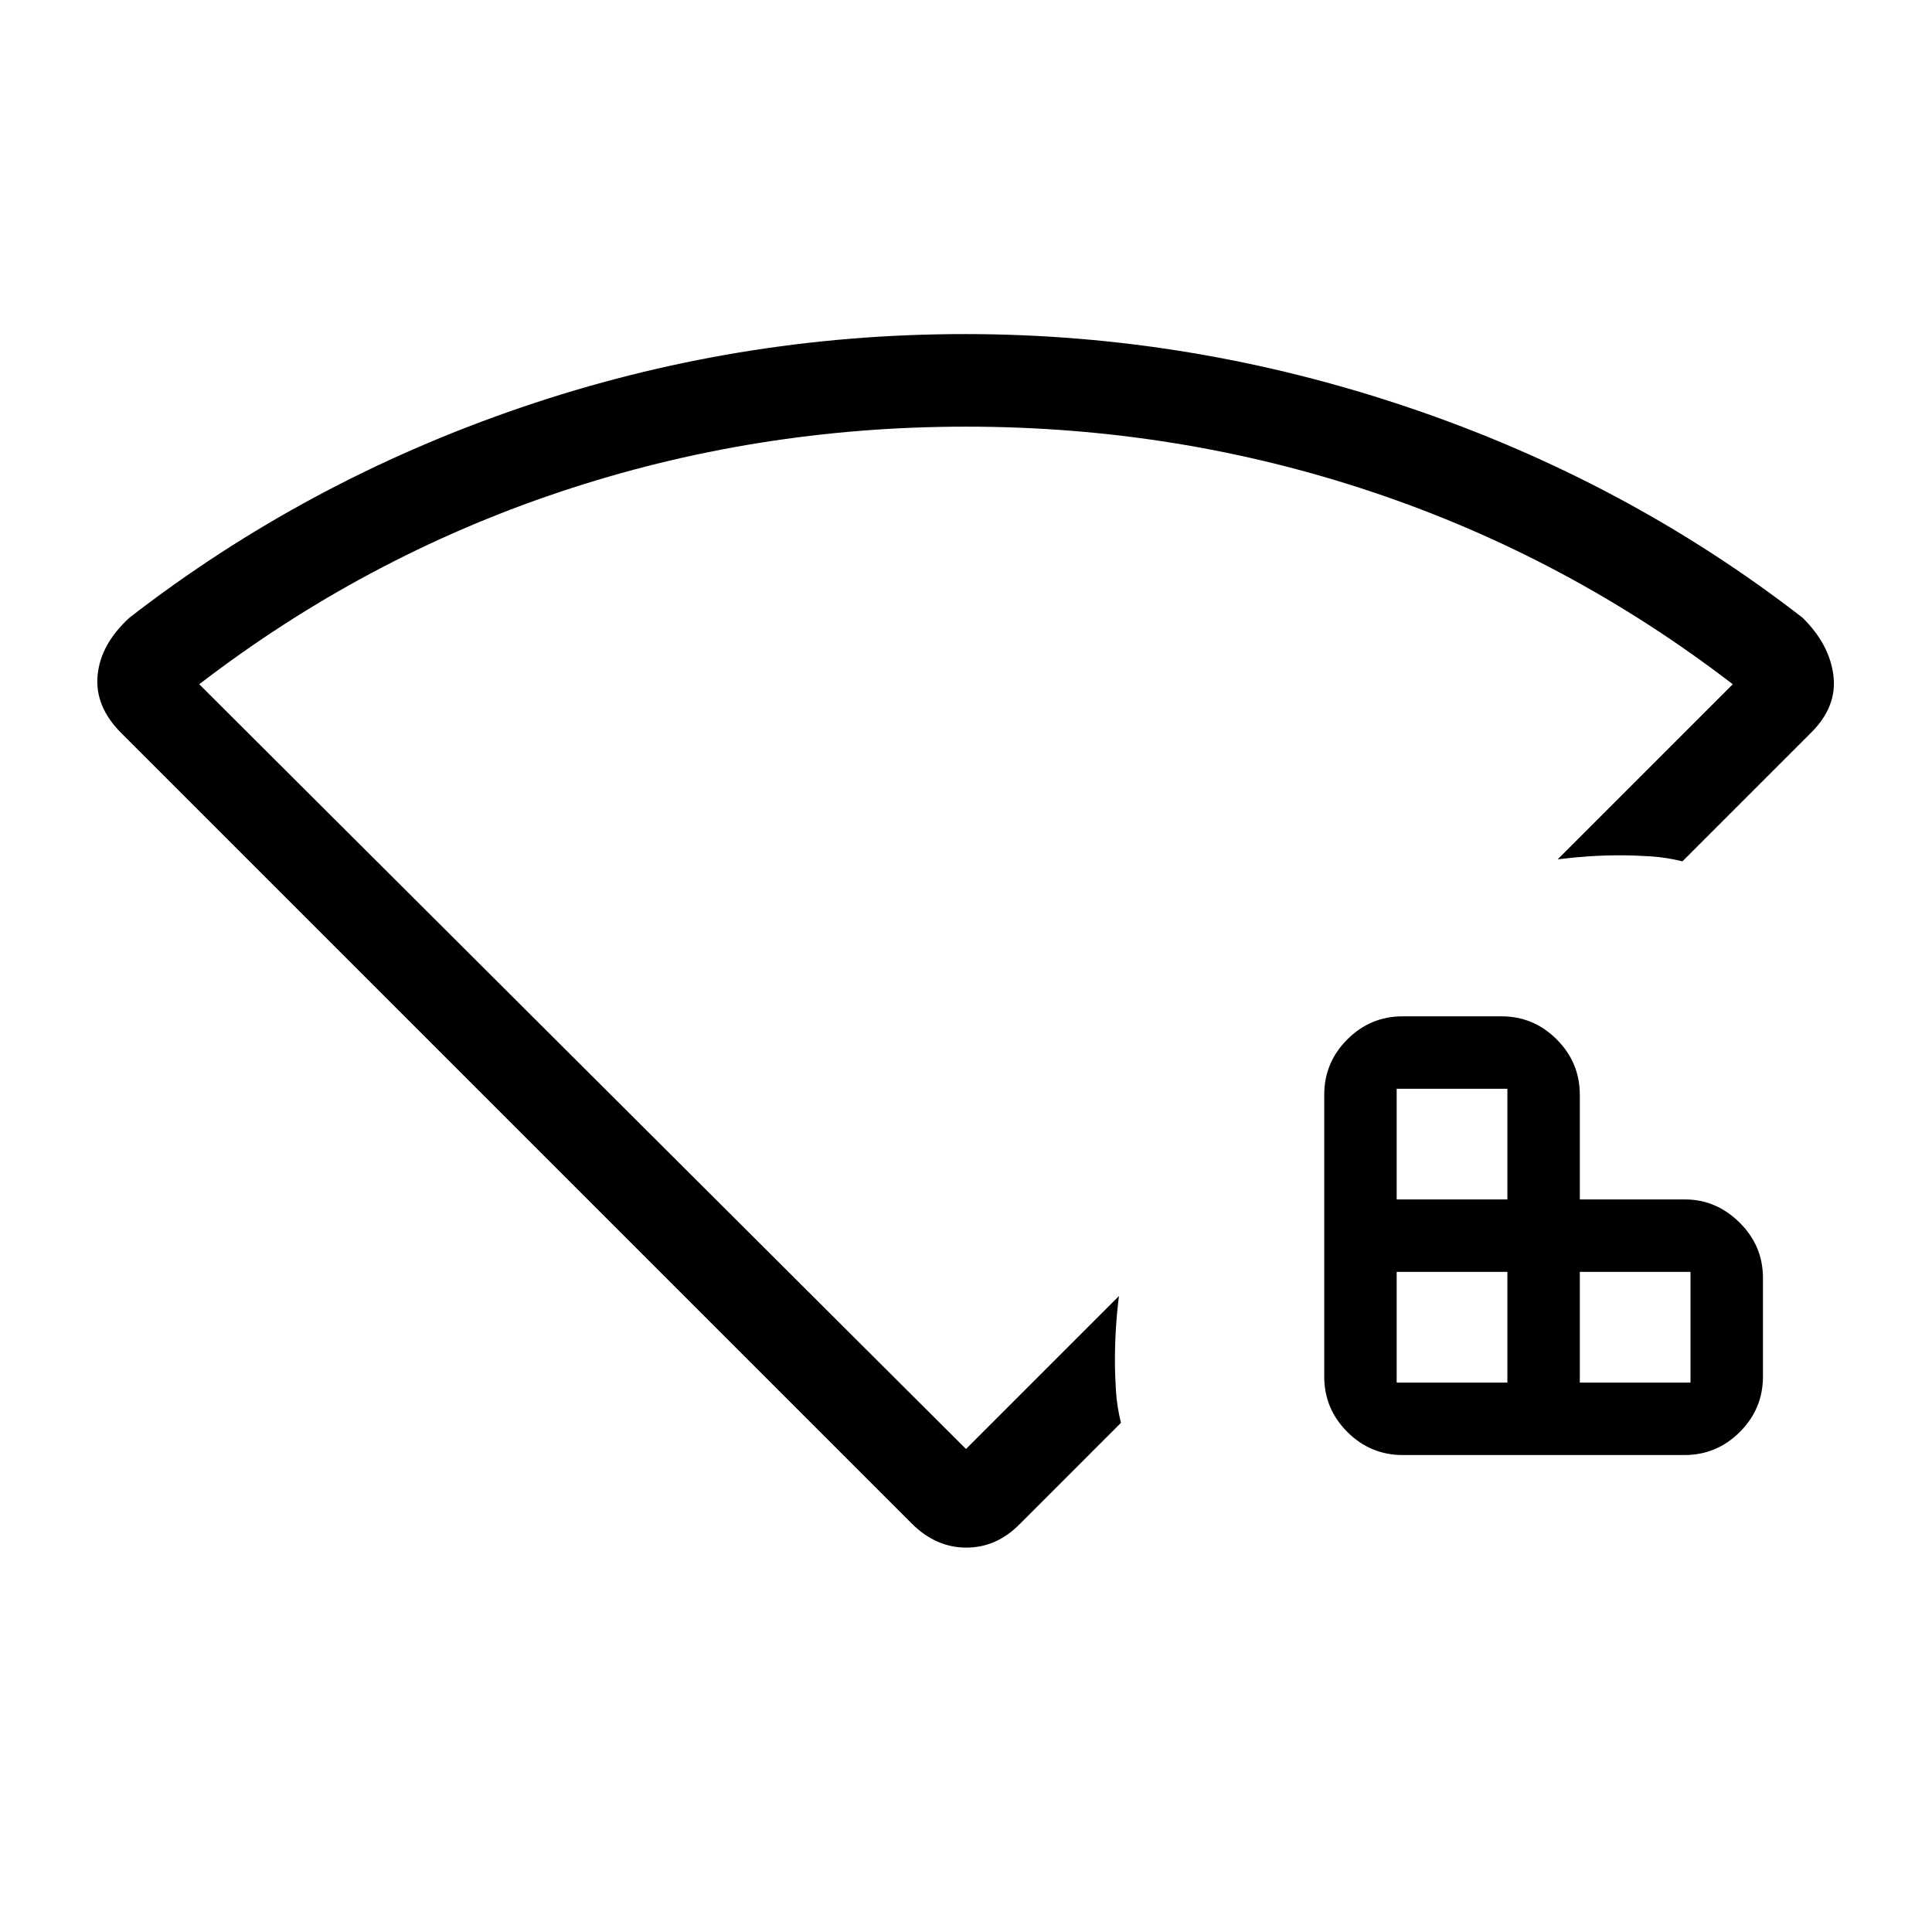 <svg xmlns="http://www.w3.org/2000/svg" height="20" viewBox="0 96 960 960" width="20"><path d="M694 783h55v-55h-55v55Zm0-91h55v-55h-55v55Zm91 91h55v-55h-55v55Zm-88 36q-16.05 0-27.525-11.475Q658 796.05 658 780V640q0-16.05 11.475-27.525Q680.95 601 697 601h49q16.05 0 27.525 11.475Q785 623.95 785 640v52h52.345q15.405 0 27.03 11.475Q876 714.95 876 731v49q0 16.05-11.475 27.525Q853.05 819 837 819H697Zm-244 34L60.258 460.258Q47 447 48.5 431.5t15.906-28.635Q152 335 258.858 298.5T479.5 262Q592 262 700 298.5t195.594 104.365Q909 416 911 431.5q2 15.5-11 28.5l-64 64q-8-2-16-2.5t-15-.5q-8 0-15.5.5T774 523l87-87q-82-63-179-95.5T480 308q-105 0-202 32.5T99 436l381 380 76-76q-1 8-1.5 16t-.5 16q0 7 .5 15t2.5 16l-50 50q-11.636 12-26.818 12Q465 865 453 853Zm27-291Z"/></svg>